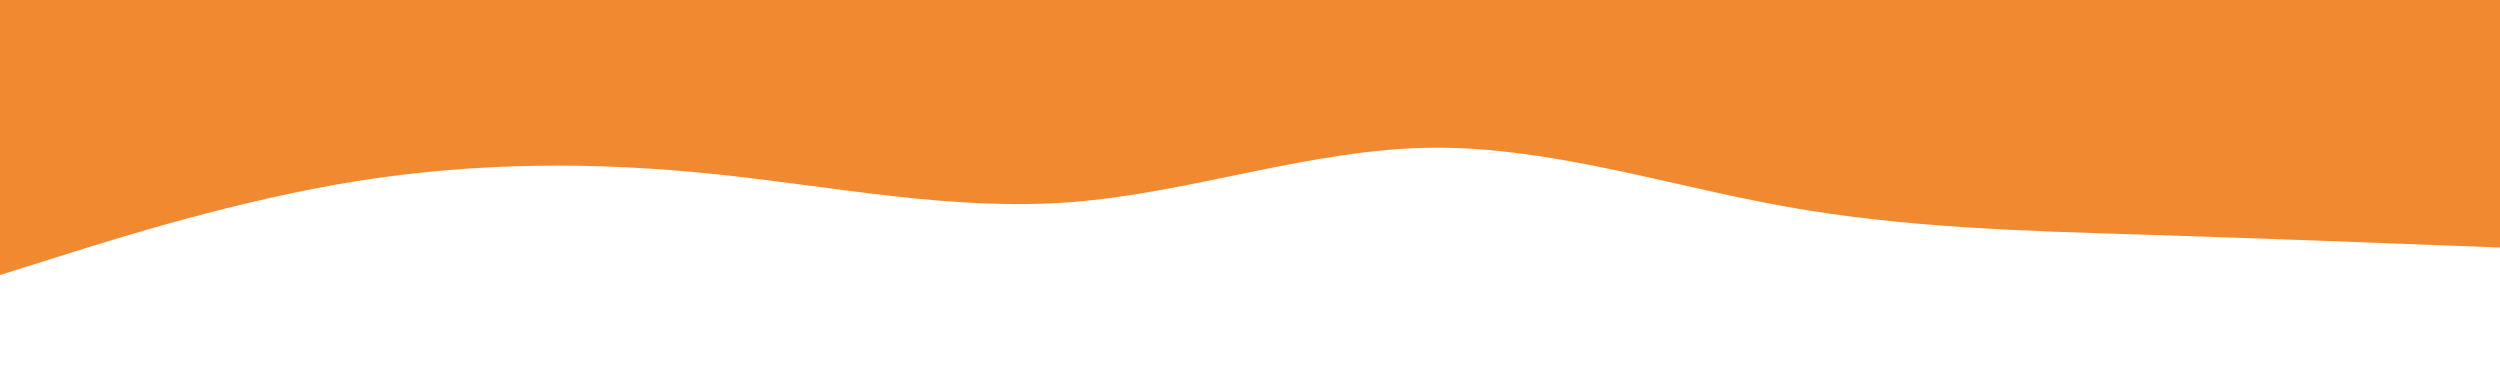 <svg id="visual" viewBox="0 0 2000 300" width="2000" height="300" xmlns="http://www.w3.org/2000/svg" xmlns:xlink="http://www.w3.org/1999/xlink" version="1.1"><rect x="0" y="0" width="2000" height="300" fill="#f18930"></rect><path d="M0 220L47.7 205C95.3 190 190.7 160 285.8 144.8C381 129.7 476 129.3 571.2 139.2C666.3 149 761.7 169 857 161.7C952.3 154.3 1047.7 119.7 1143 118.2C1238.3 116.7 1333.7 148.3 1428.8 165.3C1524 182.3 1619 184.7 1714.2 187.7C1809.3 190.7 1904.7 194.3 1952.3 196.2L2000 198L2000 301L1952.3 301C1904.7 301 1809.3 301 1714.2 301C1619 301 1524 301 1428.8 301C1333.7 301 1238.3 301 1143 301C1047.7 301 952.3 301 857 301C761.7 301 666.3 301 571.2 301C476 301 381 301 285.8 301C190.7 301 95.3 301 47.7 301L0 301Z" fill="#fff" stroke-linecap="round" stroke-linejoin="miter"></path></svg>